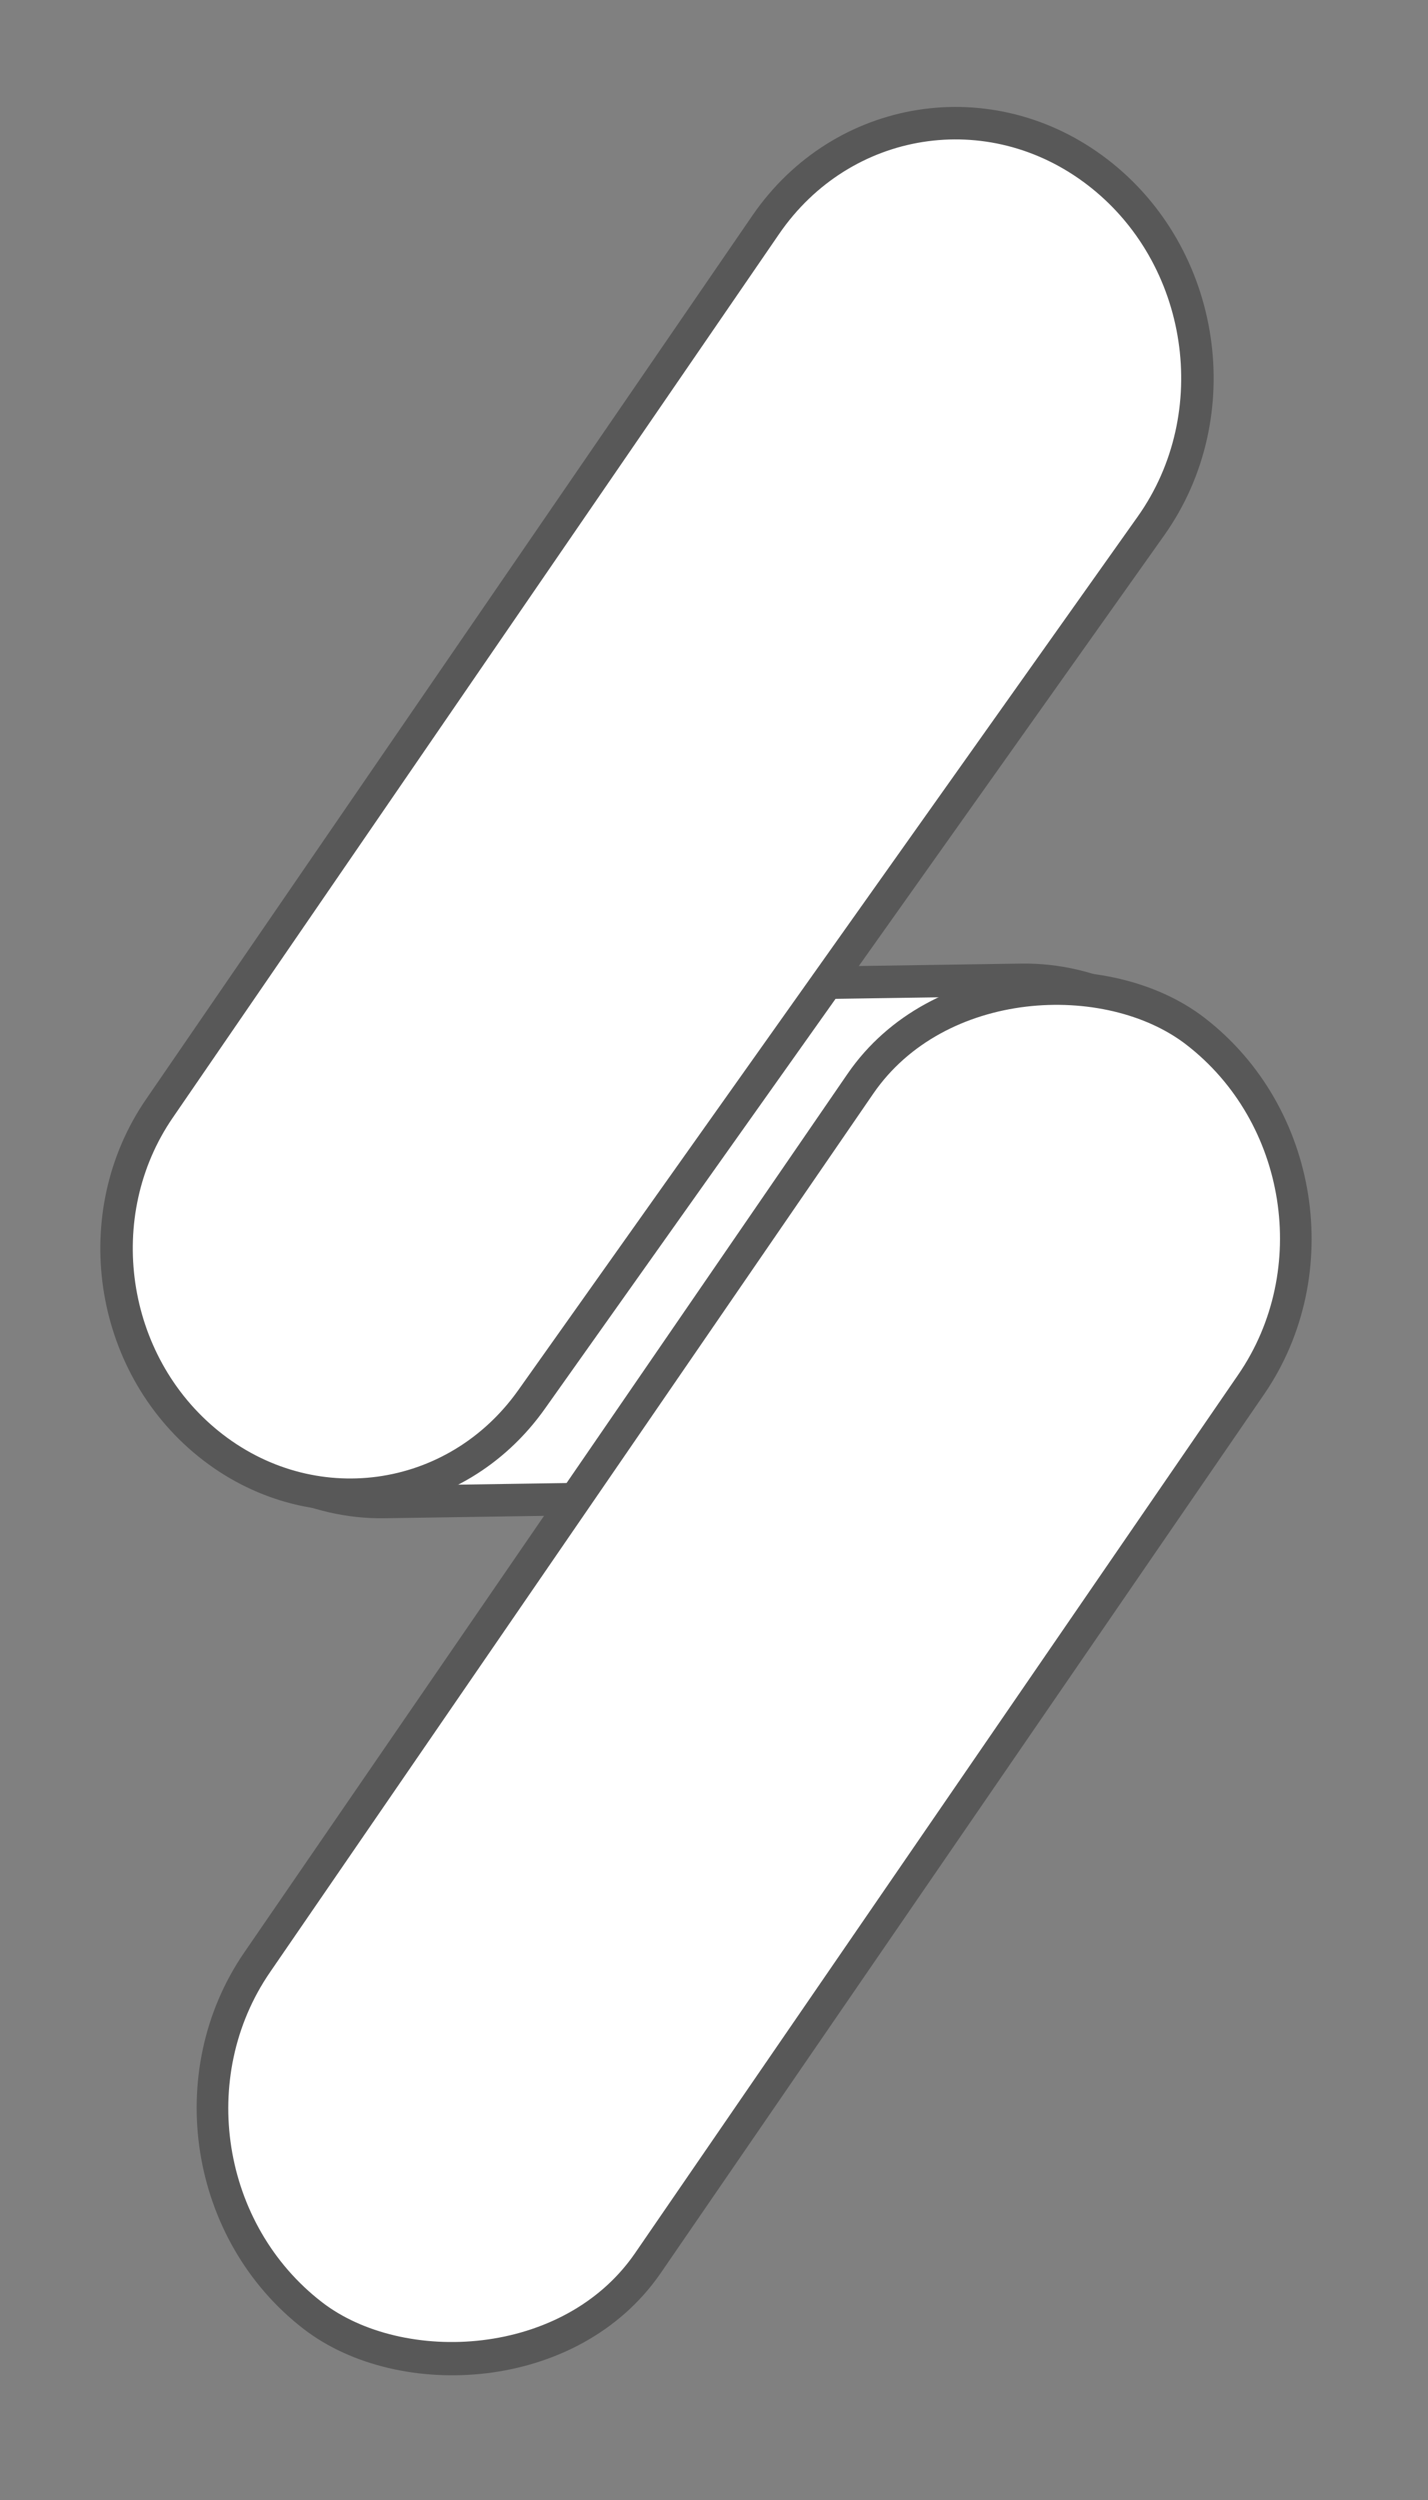 <svg width="44" height="77" viewBox="0 0 44 77" fill="none" xmlns="http://www.w3.org/2000/svg">
<rect x="0" y="0" width="44" height="77" fill="#808080" stroke="none"/>
<rect x="0.507" y="0.492" width="35.624" height="15.786" rx="7.893" transform="matrix(1 -0.015 0.013 1 3.227 30.11)" fill="white" stroke="#585858"/>
<rect x="0.679" y="-0.107" width="48.021" height="15.184" rx="7.592" transform="matrix(0.566 -0.824 0.793 0.61 3.327 67.32)" fill="white" stroke="#585858"/>
<path d="M6.41 44.458C3.344 41.969 2.679 37.395 4.91 34.144L23.593 6.925C25.946 3.496 30.526 2.772 33.822 5.307C37.155 7.87 37.894 12.775 35.463 16.201L16.378 43.105C14.038 46.404 9.558 47.012 6.41 44.458Z" fill="white" stroke="#585858"/>
</svg>
